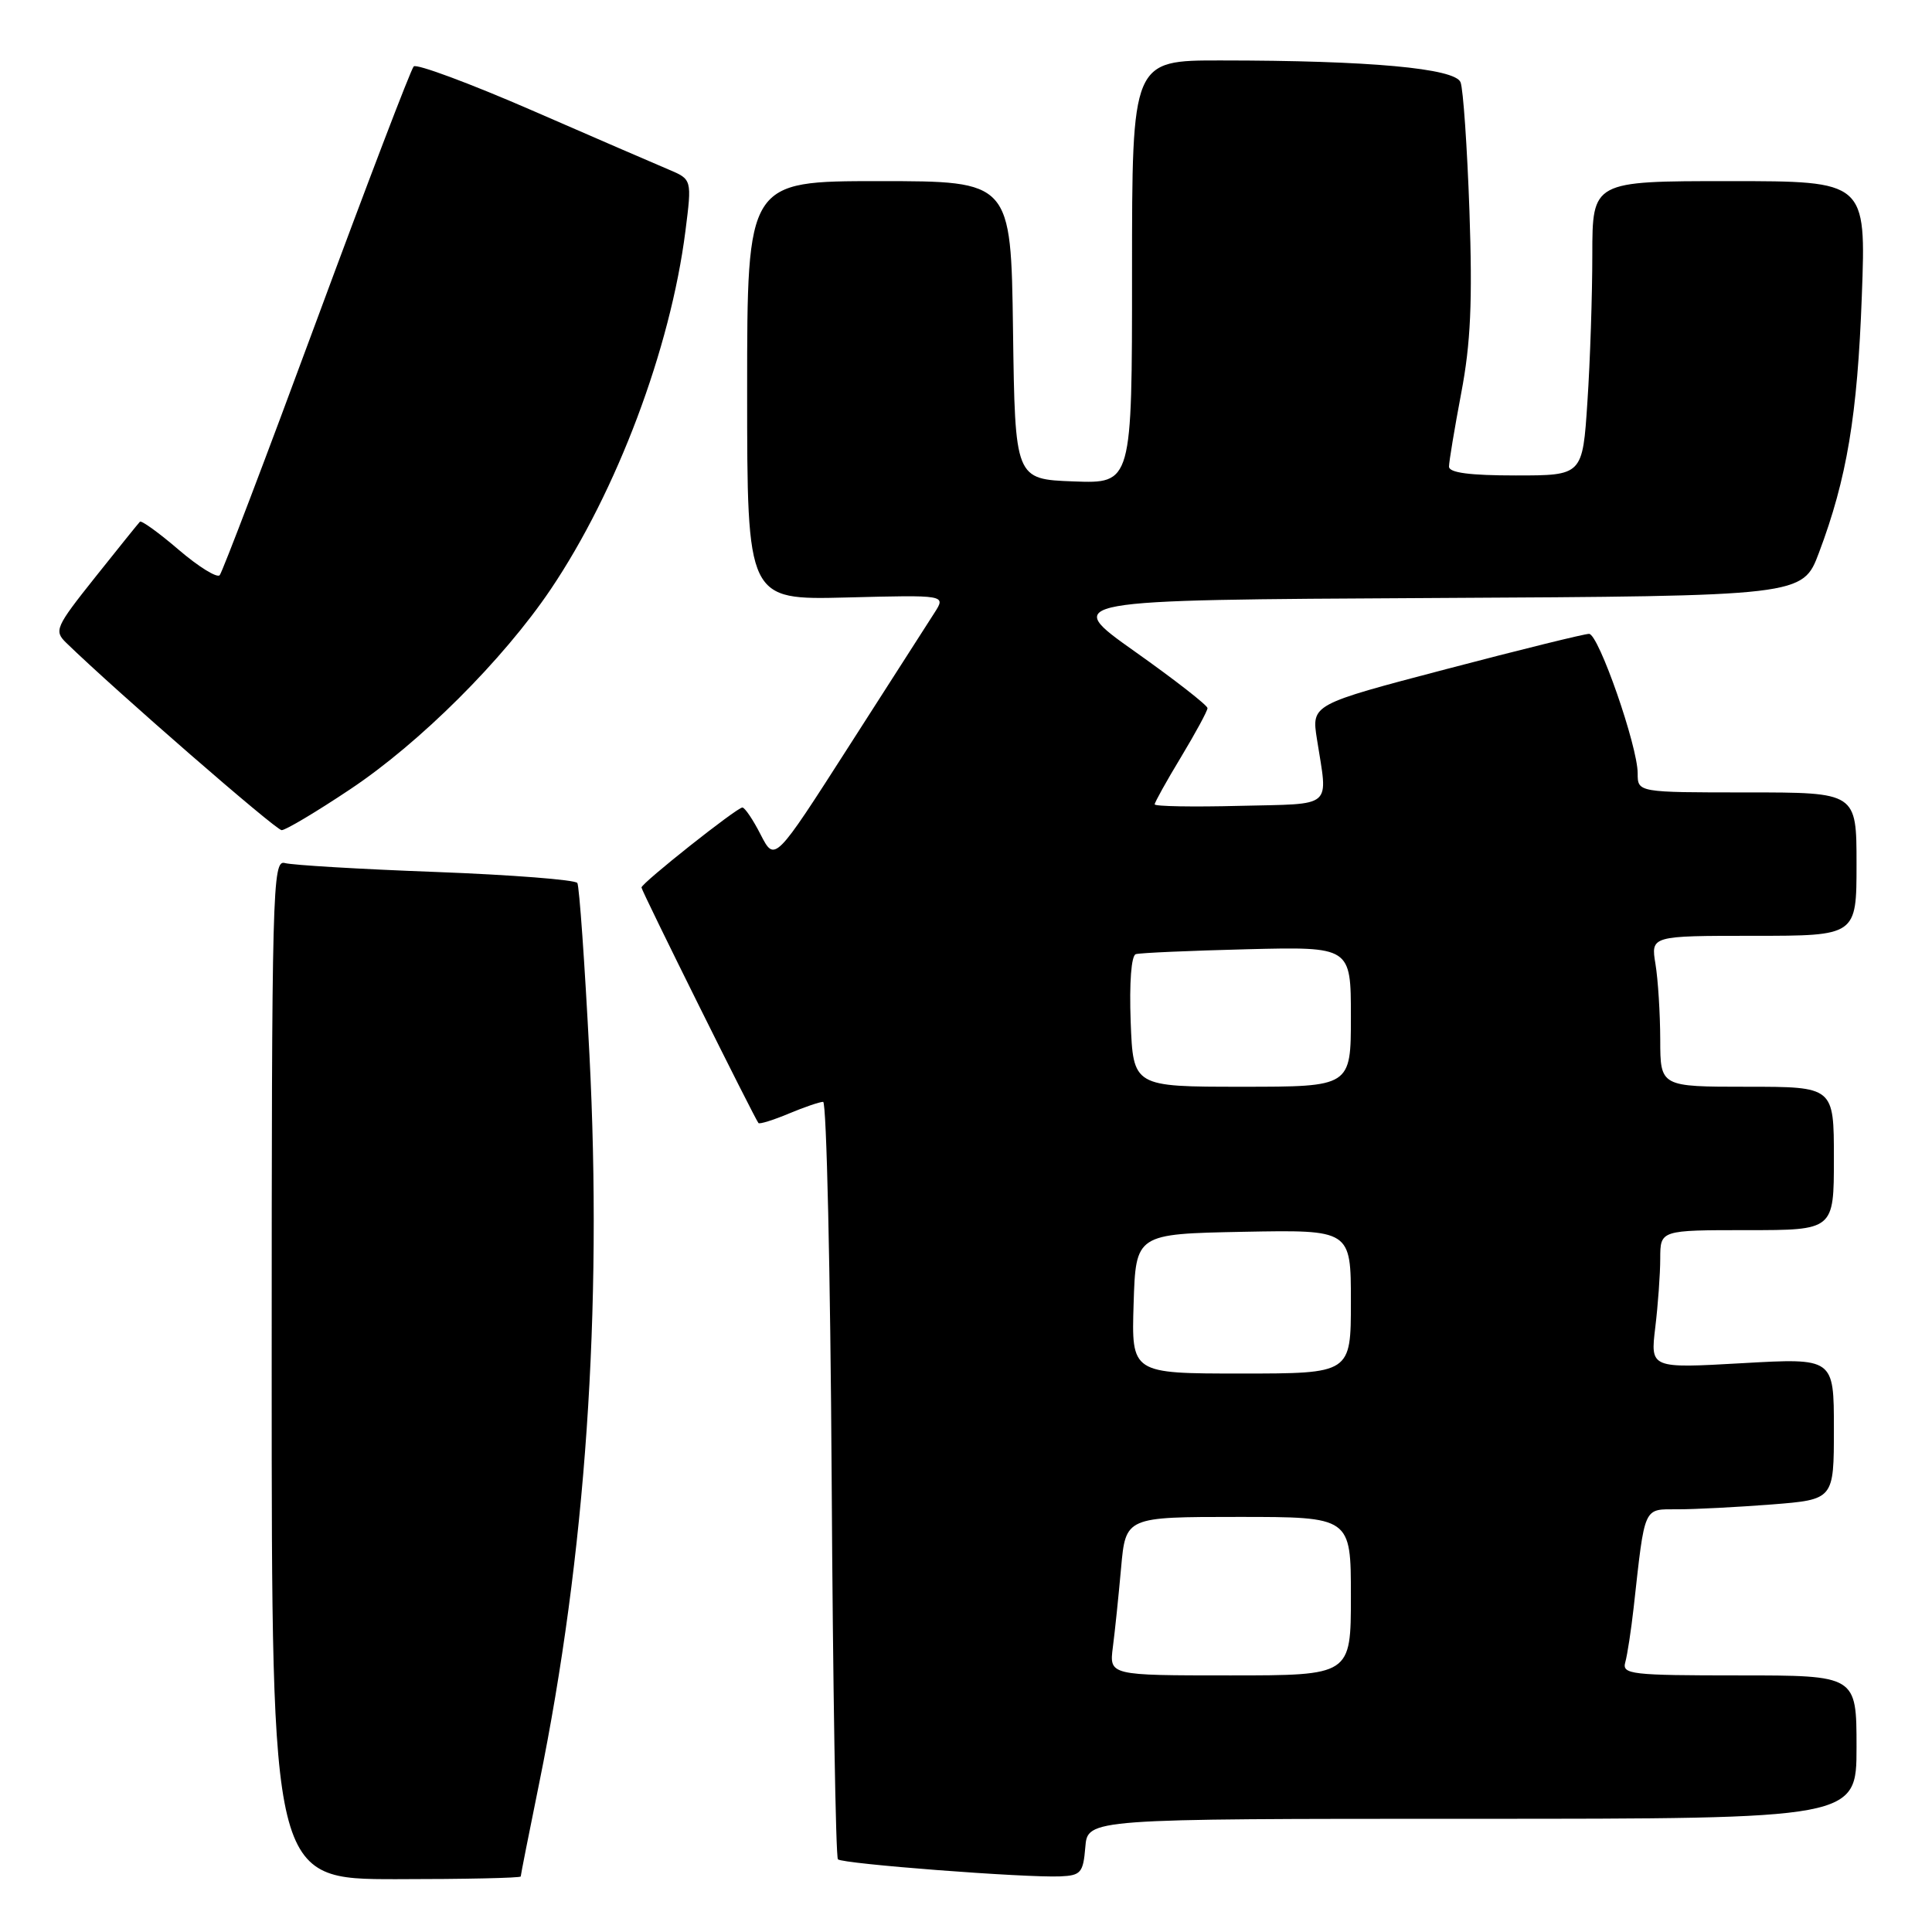 <?xml version="1.0" encoding="UTF-8" standalone="no"?>
<!DOCTYPE svg PUBLIC "-//W3C//DTD SVG 1.1//EN" "http://www.w3.org/Graphics/SVG/1.1/DTD/svg11.dtd" >
<svg xmlns="http://www.w3.org/2000/svg" xmlns:xlink="http://www.w3.org/1999/xlink" version="1.1" viewBox="0 0 256 256">
 <g >
 <path fill="currentColor"
d=" M 69.00 248.64 C 69.00 248.44 70.10 242.89 71.44 236.31 C 77.61 206.00 79.84 173.68 78.10 139.68 C 77.48 127.63 76.76 117.42 76.50 117.00 C 76.24 116.58 67.81 115.92 57.76 115.54 C 47.72 115.17 38.71 114.63 37.75 114.36 C 36.10 113.89 36.00 117.56 36.00 181.43 C 36.00 249.00 36.00 249.00 52.50 249.00 C 61.58 249.00 69.00 248.84 69.00 248.64 Z  M 143.81 244.75 C 144.12 241.00 144.12 241.00 195.06 241.00 C 246.00 241.00 246.00 241.00 246.00 231.50 C 246.00 222.00 246.00 222.00 230.43 222.00 C 216.08 222.00 214.90 221.86 215.36 220.25 C 215.63 219.29 216.13 216.03 216.47 213.00 C 217.99 199.34 217.70 200.00 222.34 199.99 C 224.63 199.99 230.21 199.70 234.75 199.35 C 243.00 198.70 243.00 198.70 243.00 189.32 C 243.00 179.94 243.00 179.94 230.84 180.63 C 218.68 181.32 218.68 181.32 219.33 175.91 C 219.69 172.93 219.99 168.81 219.99 166.75 C 220.00 163.00 220.00 163.00 231.50 163.00 C 243.00 163.00 243.00 163.00 243.00 153.50 C 243.00 144.00 243.00 144.00 231.50 144.00 C 220.00 144.00 220.00 144.00 219.99 137.75 C 219.98 134.31 219.70 129.81 219.36 127.75 C 218.74 124.00 218.74 124.00 232.37 124.00 C 246.00 124.00 246.00 124.00 246.00 114.50 C 246.00 105.00 246.00 105.00 231.50 105.00 C 217.00 105.00 217.00 105.00 217.00 102.47 C 217.00 98.86 211.82 84.00 210.56 83.99 C 209.98 83.98 201.46 86.08 191.64 88.66 C 173.78 93.35 173.78 93.35 174.50 97.93 C 175.96 107.26 176.88 106.47 164.25 106.78 C 158.06 106.94 153.00 106.85 153.00 106.58 C 153.00 106.32 154.57 103.49 156.50 100.30 C 158.42 97.11 160.00 94.20 160.00 93.83 C 160.00 93.46 155.67 90.08 150.37 86.33 C 140.73 79.50 140.73 79.50 189.80 79.24 C 238.86 78.98 238.86 78.98 241.02 73.24 C 244.72 63.42 246.12 55.05 246.70 39.25 C 247.27 24.00 247.27 24.00 229.13 24.00 C 211.00 24.00 211.00 24.00 210.99 33.75 C 210.99 39.11 210.70 47.89 210.34 53.25 C 209.70 63.00 209.70 63.00 200.85 63.00 C 194.75 63.00 192.00 62.64 192.00 61.83 C 192.00 61.18 192.73 56.80 193.62 52.08 C 194.88 45.47 195.12 39.94 194.71 28.00 C 194.41 19.47 193.88 11.78 193.53 10.90 C 192.80 9.05 181.46 8.01 161.75 8.01 C 150.00 8.00 150.00 8.00 150.00 36.04 C 150.00 64.08 150.00 64.08 142.25 63.79 C 134.50 63.50 134.50 63.50 134.23 43.75 C 133.96 24.00 133.96 24.00 116.48 24.00 C 99.00 24.00 99.00 24.00 99.00 51.75 C 99.00 79.50 99.00 79.50 112.17 79.17 C 125.34 78.83 125.34 78.83 123.84 81.17 C 123.01 82.45 117.91 90.41 112.50 98.86 C 102.66 114.22 102.66 114.22 100.80 110.61 C 99.79 108.62 98.69 107.00 98.37 107.00 C 97.64 107.00 85.00 117.02 85.00 117.60 C 85.00 118.04 100.02 148.27 100.50 148.81 C 100.66 148.98 102.46 148.42 104.51 147.56 C 106.57 146.70 108.62 146.00 109.07 146.00 C 109.52 146.00 110.03 168.46 110.20 195.92 C 110.36 223.37 110.74 246.07 111.03 246.37 C 111.63 246.97 135.86 248.83 140.50 248.63 C 143.22 248.51 143.53 248.15 143.81 244.75 Z  M 46.39 104.59 C 55.64 98.43 66.65 87.45 72.95 78.12 C 81.73 65.11 88.84 46.20 90.82 30.63 C 91.69 23.77 91.69 23.77 88.59 22.46 C 86.89 21.75 78.75 18.22 70.50 14.63 C 62.25 11.04 55.19 8.42 54.82 8.80 C 54.44 9.19 48.65 24.35 41.94 42.50 C 35.24 60.65 29.46 75.82 29.11 76.22 C 28.75 76.61 26.31 75.10 23.68 72.85 C 21.06 70.60 18.74 68.93 18.54 69.13 C 18.34 69.33 15.67 72.65 12.61 76.49 C 7.35 83.10 7.14 83.58 8.77 85.17 C 15.29 91.51 36.55 110.00 37.32 110.00 C 37.85 110.00 41.93 107.57 46.39 104.59 Z  M 147.46 218.25 C 147.73 216.19 148.22 211.46 148.55 207.75 C 149.16 201.00 149.16 201.00 164.08 201.00 C 179.00 201.00 179.00 201.00 179.00 211.50 C 179.00 222.00 179.00 222.00 162.99 222.00 C 146.98 222.00 146.98 222.00 147.46 218.25 Z  M 150.21 172.75 C 150.50 163.50 150.50 163.50 164.75 163.22 C 179.00 162.95 179.00 162.95 179.00 172.47 C 179.00 182.00 179.00 182.00 164.46 182.00 C 149.92 182.00 149.92 182.00 150.21 172.75 Z  M 149.82 135.37 C 149.63 130.20 149.90 126.62 150.50 126.43 C 151.05 126.26 157.69 125.97 165.25 125.78 C 179.00 125.44 179.00 125.44 179.00 134.72 C 179.00 144.00 179.00 144.00 164.57 144.00 C 150.15 144.00 150.15 144.00 149.82 135.37 Z "/>
</g>
</svg>